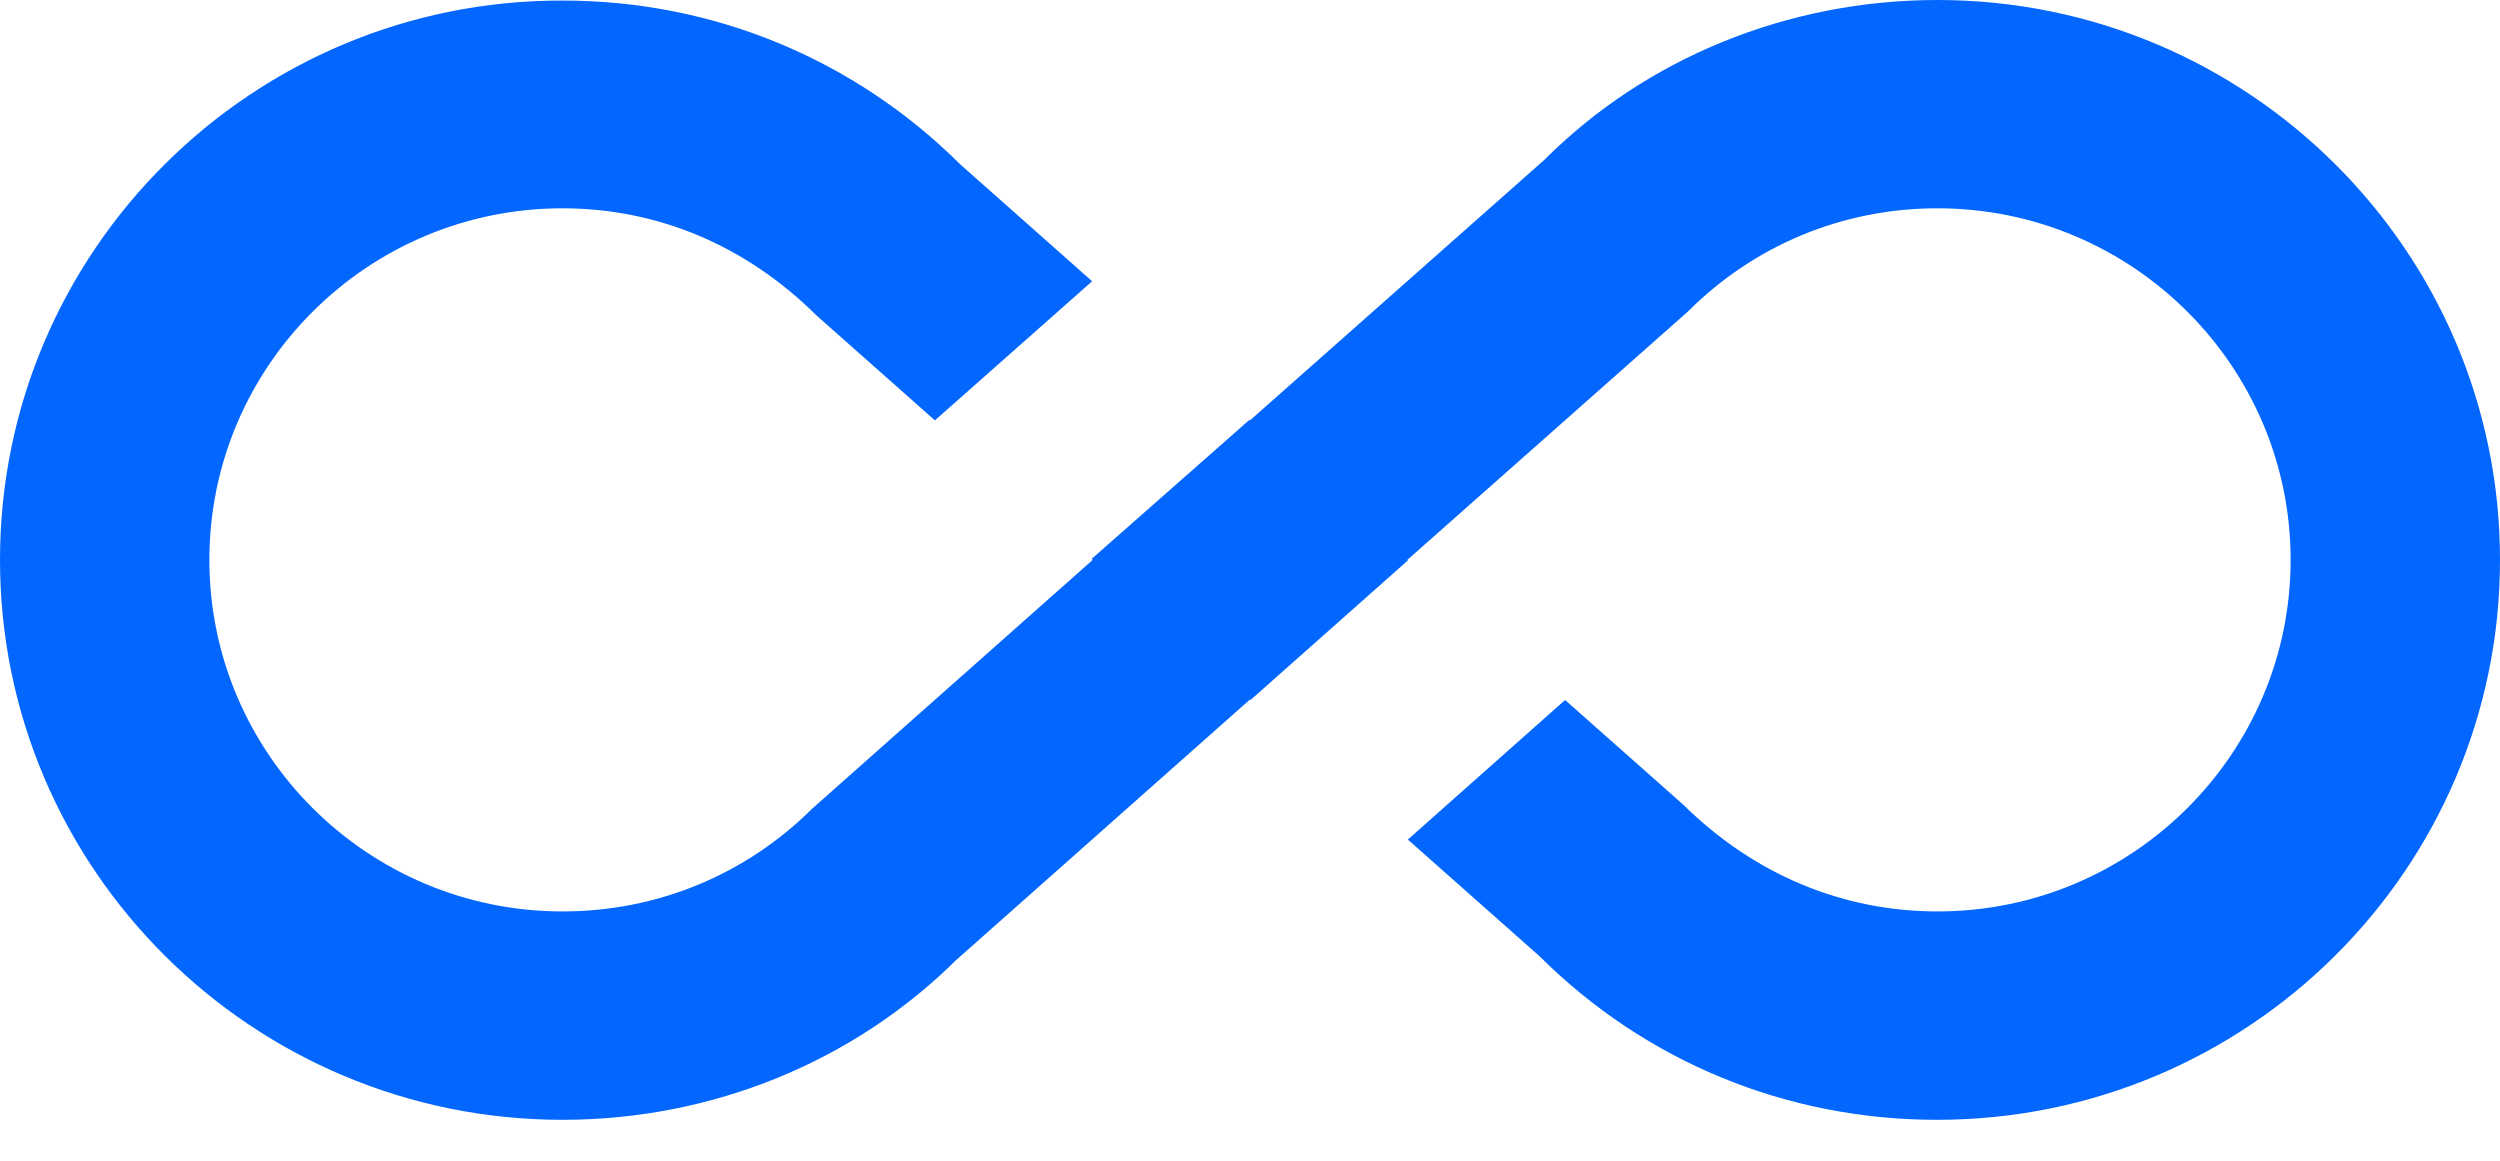 <svg width="28" height="13" viewBox="0 0 28 13" fill="none" xmlns="http://www.w3.org/2000/svg">
<path d="M21.7 0C20.02 0 18.433 0.653 17.296 1.791L14 4.708L13.994 4.702L12.227 6.259L12.238 6.271L9.094 9.059C8.348 9.8 7.356 10.208 6.3 10.208C4.118 10.208 2.345 8.441 2.345 6.271C2.345 4.101 4.118 2.333 6.3 2.333C7.356 2.333 8.348 2.742 9.147 3.535L10.471 4.708L12.232 3.15L10.757 1.843C9.567 0.659 7.986 0.006 6.3 0.006C2.823 5.40692e-07 0 2.812 0 6.271C0 9.73 2.823 12.542 6.3 12.542C7.98 12.542 9.561 11.888 10.704 10.757L14 7.834L14.006 7.84L15.768 6.277L15.762 6.271L18.906 3.488C19.652 2.742 20.644 2.333 21.7 2.333C23.882 2.333 25.655 4.101 25.655 6.271C25.655 8.441 23.882 10.208 21.7 10.208C20.644 10.208 19.652 9.8 18.853 9.013L17.529 7.84L15.768 9.403L17.243 10.71C18.433 11.894 20.014 12.542 21.694 12.542C25.177 12.542 28 9.73 28 6.271C28 2.812 25.177 0 21.7 0Z" fill="#0266FF"/>
</svg>
